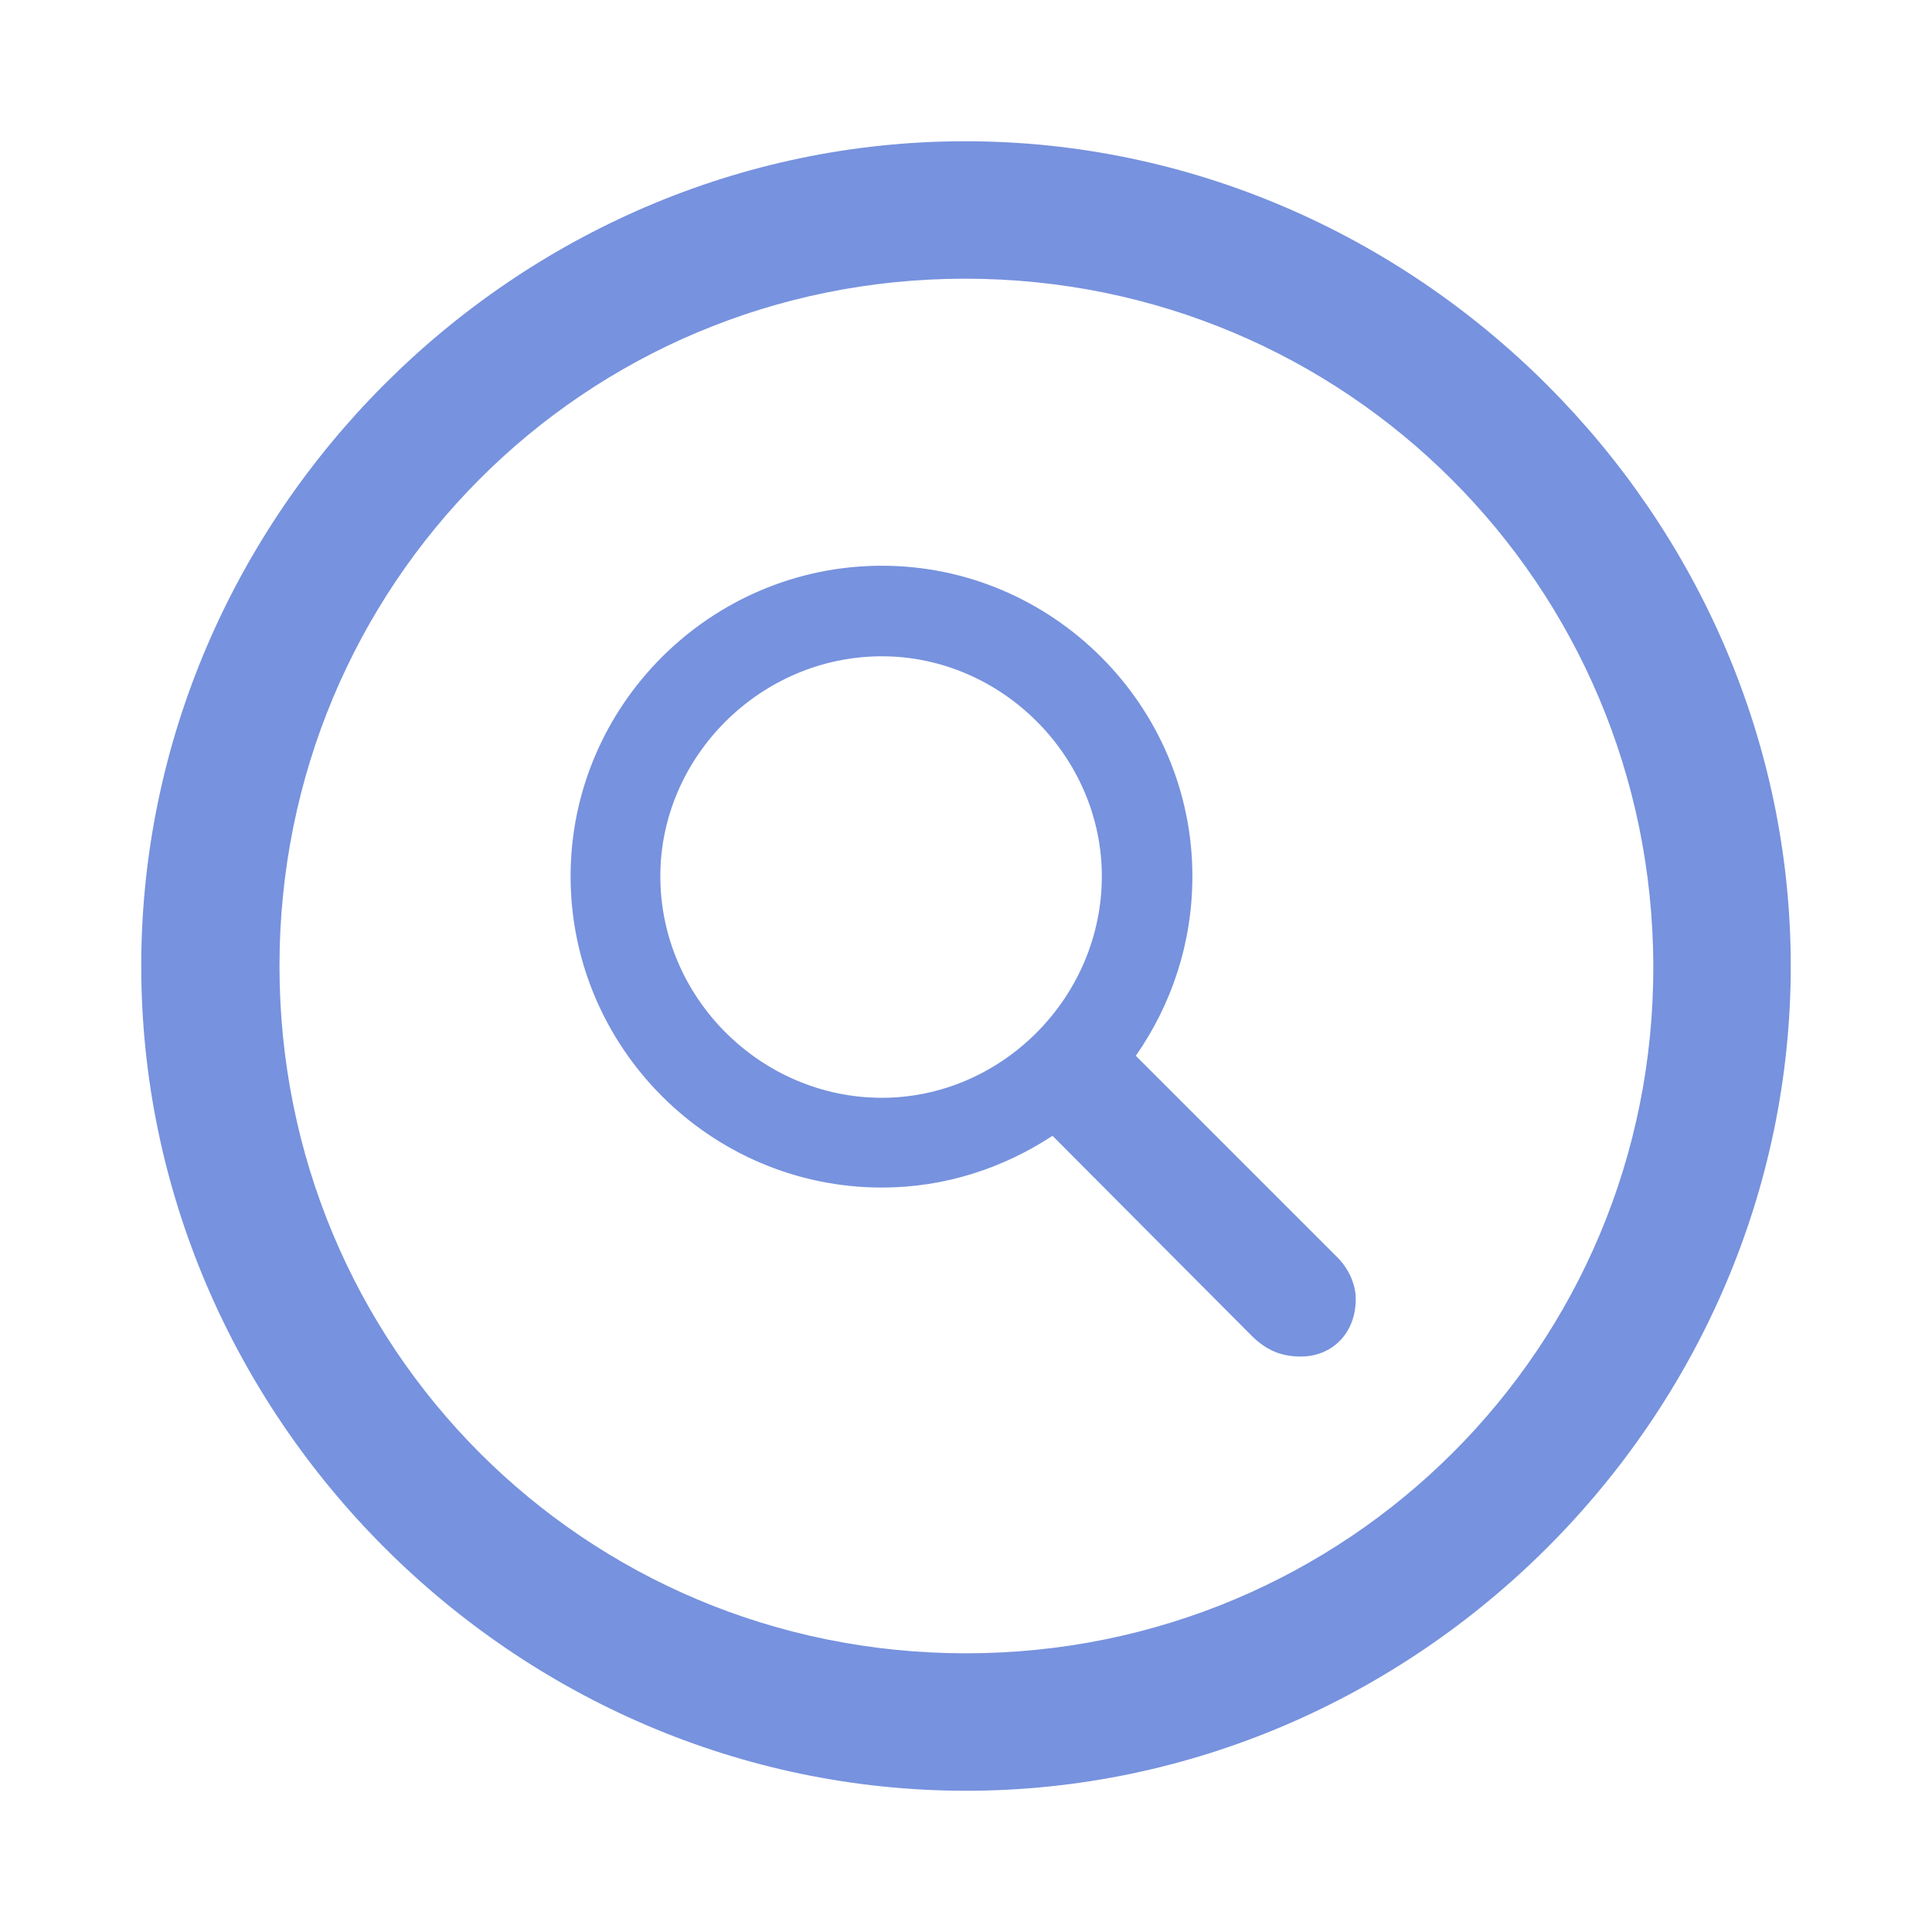 <!DOCTYPE svg PUBLIC "-//W3C//DTD SVG 1.1//EN" "http://www.w3.org/Graphics/SVG/1.1/DTD/svg11.dtd">
<!-- Uploaded to: SVG Repo, www.svgrepo.com, Transformed by: SVG Repo Mixer Tools -->
<svg fill="#7792de" width="800px" height="800px" viewBox="0 0 56 56" xmlns="http://www.w3.org/2000/svg" stroke="#7792de" stroke-width="0.001">
<g id="SVGRepo_bgCarrier" stroke-width="0"/>
<g id="SVGRepo_tracerCarrier" stroke-linecap="round" stroke-linejoin="round"/>
<g id="SVGRepo_iconCarrier">
<path d="M 28 51.906 C 41.055 51.906 51.906 41.078 51.906 28 C 51.906 14.945 41.031 4.094 27.977 4.094 C 14.898 4.094 4.094 14.945 4.094 28 C 4.094 41.078 14.922 51.906 28 51.906 Z M 28 47.922 C 16.937 47.922 8.101 39.062 8.101 28 C 8.101 16.961 16.914 8.078 27.977 8.078 C 39.016 8.078 47.898 16.961 47.922 28 C 47.945 39.062 39.039 47.922 28 47.922 Z M 25.562 34.422 C 27.39 34.422 29.078 33.859 30.508 32.922 L 36.273 38.711 C 36.719 39.156 37.164 39.32 37.703 39.32 C 38.617 39.32 39.297 38.641 39.297 37.656 C 39.297 37.211 39.086 36.766 38.758 36.438 L 32.922 30.602 C 33.953 29.125 34.562 27.344 34.562 25.398 C 34.562 20.453 30.508 16.398 25.562 16.398 C 20.594 16.398 16.539 20.453 16.539 25.398 C 16.539 30.367 20.594 34.422 25.562 34.422 Z M 25.562 31.82 C 22.047 31.82 19.14 28.914 19.14 25.398 C 19.14 21.93 22.047 19.023 25.562 19.023 C 29.031 19.023 31.937 21.93 31.937 25.398 C 31.937 28.914 29.031 31.82 25.562 31.82 Z"/>
</g>
</svg>